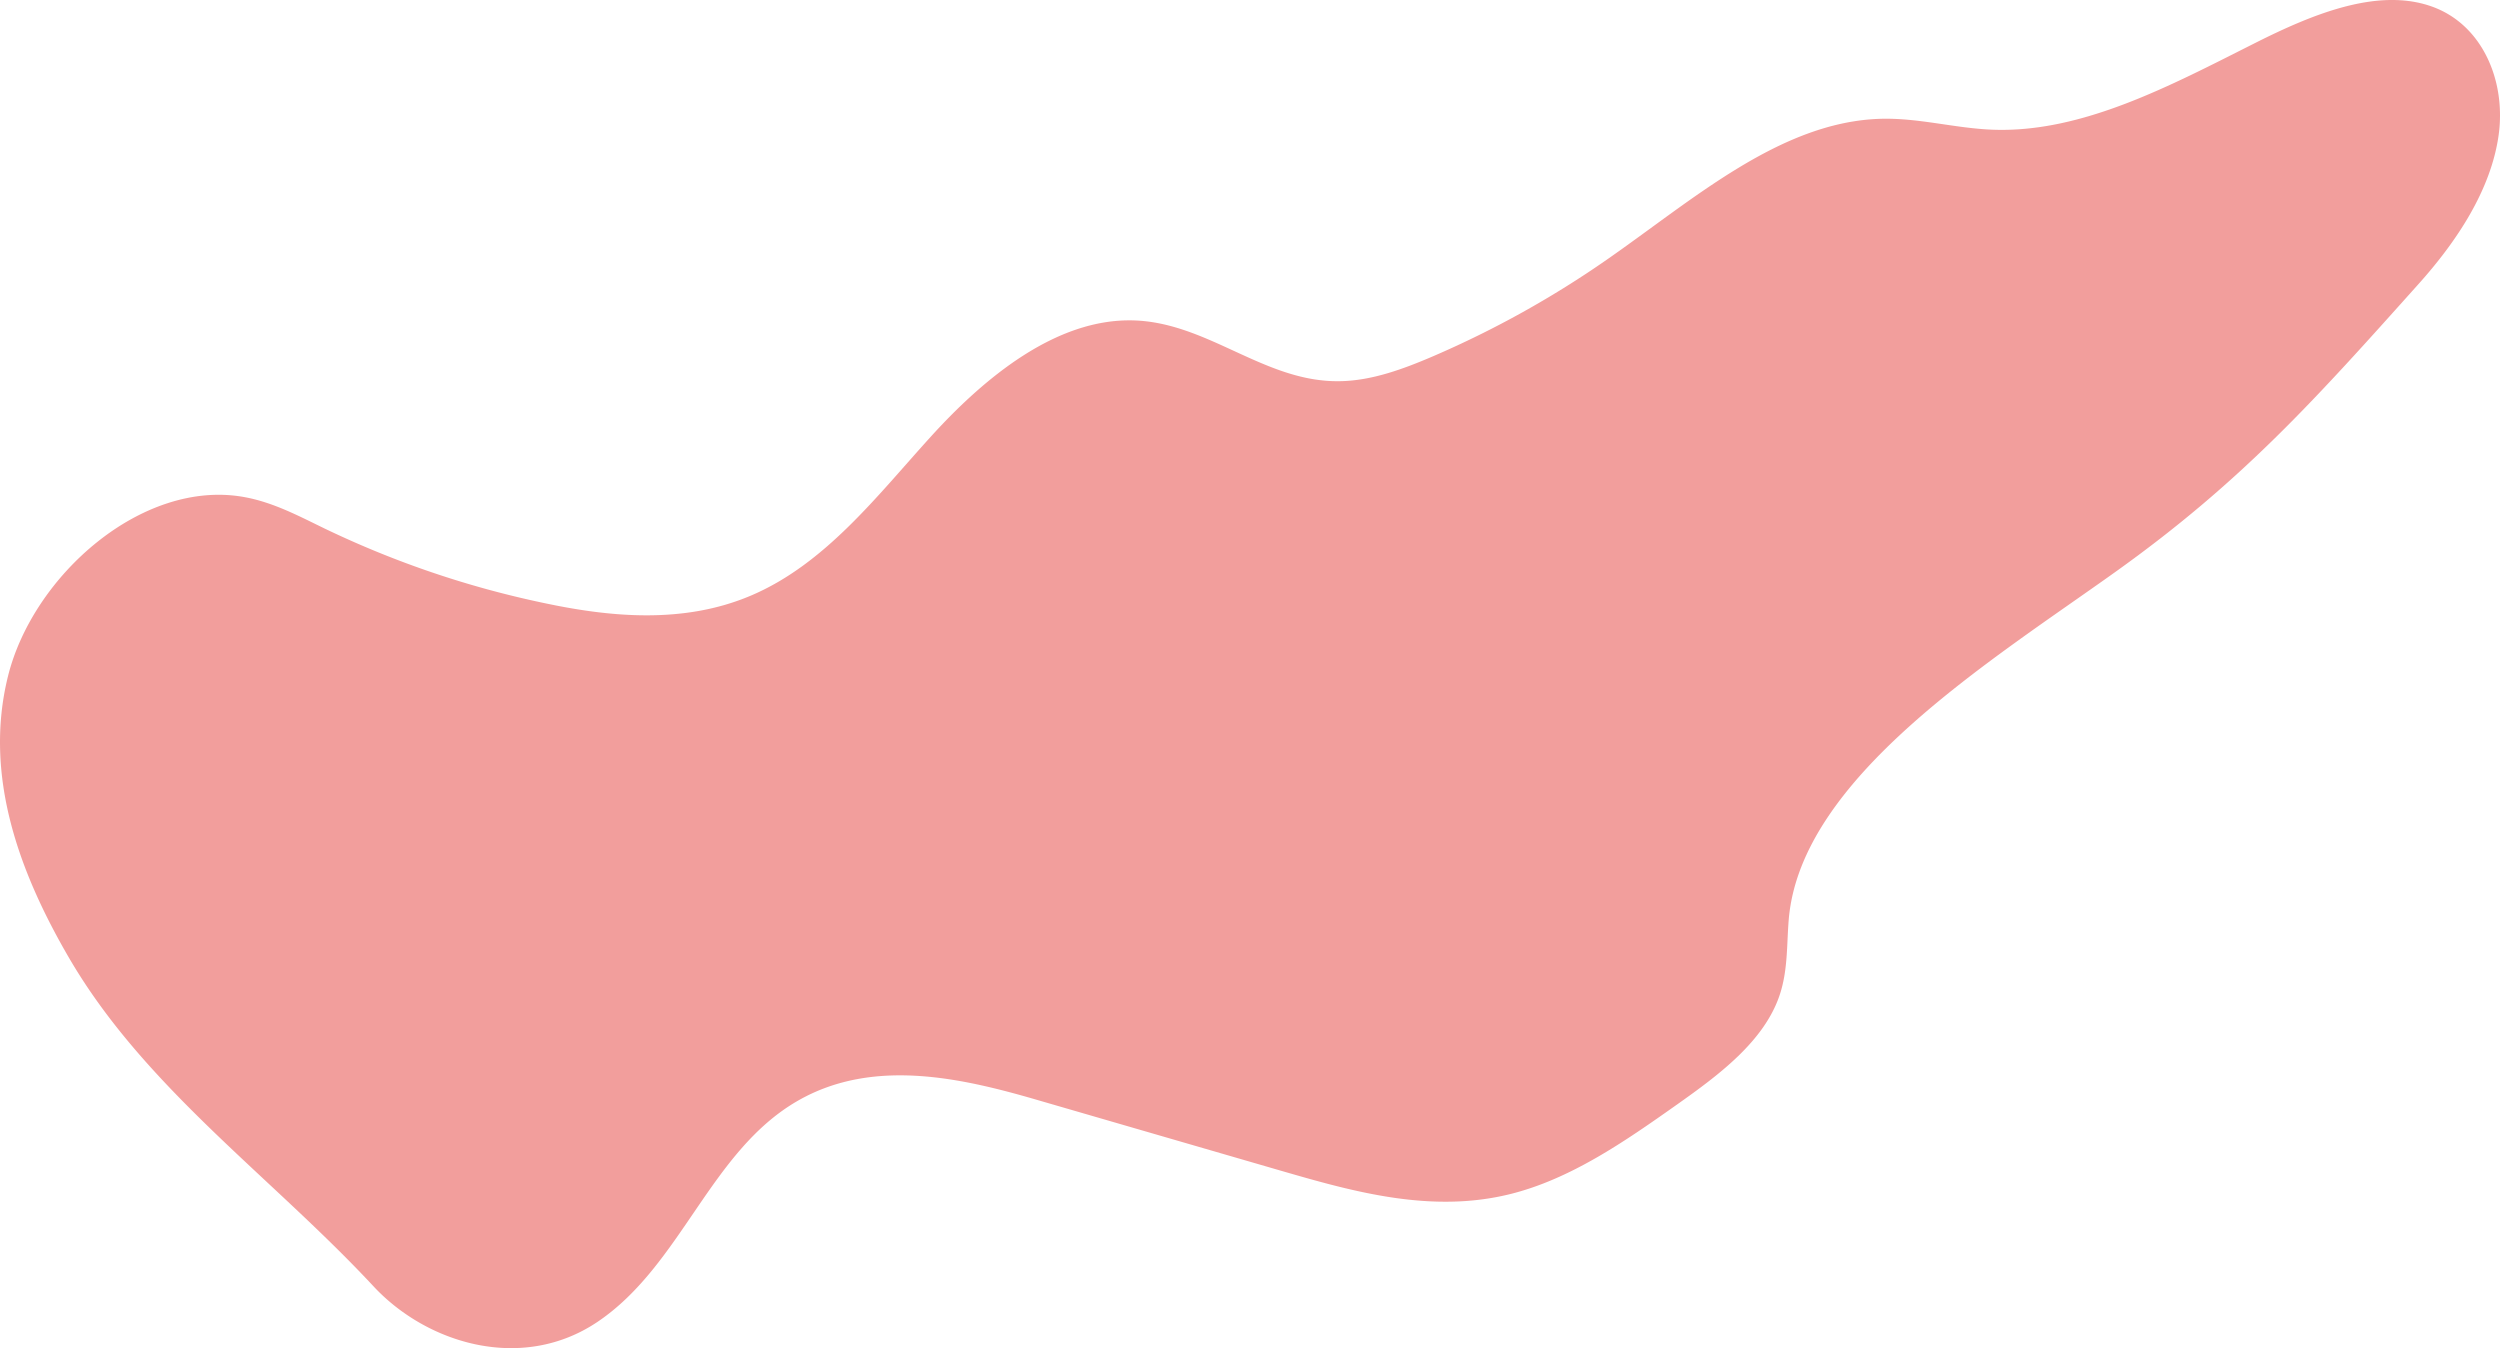 <svg xmlns="http://www.w3.org/2000/svg" viewBox="0 0 501.09 270.2"><defs><style>.cls-1{opacity:0.5;}.cls-2{fill:#e63d3a;}</style></defs><g id="Layer_2" data-name="Layer 2"><g id="VECTOR_4" data-name="VECTOR 4"><g class="cls-1"><path class="cls-2" d="M487.68,1.4c-11-4.09-24.37,1.52-35.87,7.32C435,17.18,417.35,26.64,399.5,26c-7.6-.27-14.83-2.39-22.49-2.19C356.91,24.36,339.39,40,322.13,52a198.35,198.35,0,0,1-34.87,19.4c-6,2.58-12.27,4.88-18.54,5-15.19.36-26.5-11.78-41.58-12.18-15.42-.41-29.75,11.38-40.58,23.31s-21.18,25.53-36.05,31.85c-13.43,5.71-28.08,4.33-41.37,1.51A192.46,192.46,0,0,1,65.2,106c-5.24-2.53-10.43-5.34-16.36-6.39C28.51,96,6.61,115.35,1.6,135.54S4.1,175.27,13.84,192c15.12,25.94,40.48,43.77,61,65.8,10.73,11.55,29.8,17.34,44.94,7.14,16.85-11.36,22.56-34.26,40.19-44.34,15.17-8.68,33-4.5,48.38,0l48.93,14.21c14.41,4.18,29.73,8.39,45.33,4.55,12.15-3,23-10.53,33.4-17.88,8.49-6,17.6-12.75,20.71-22.07,1.66-5,1.39-10.07,1.81-15.12,2.38-28.39,40.37-51.7,65.66-69.79S464.11,80,484.7,57c7.83-8.72,14.51-18.91,16.09-29.72S497.73,5.14,487.68,1.4Z"/></g></g></g></svg>